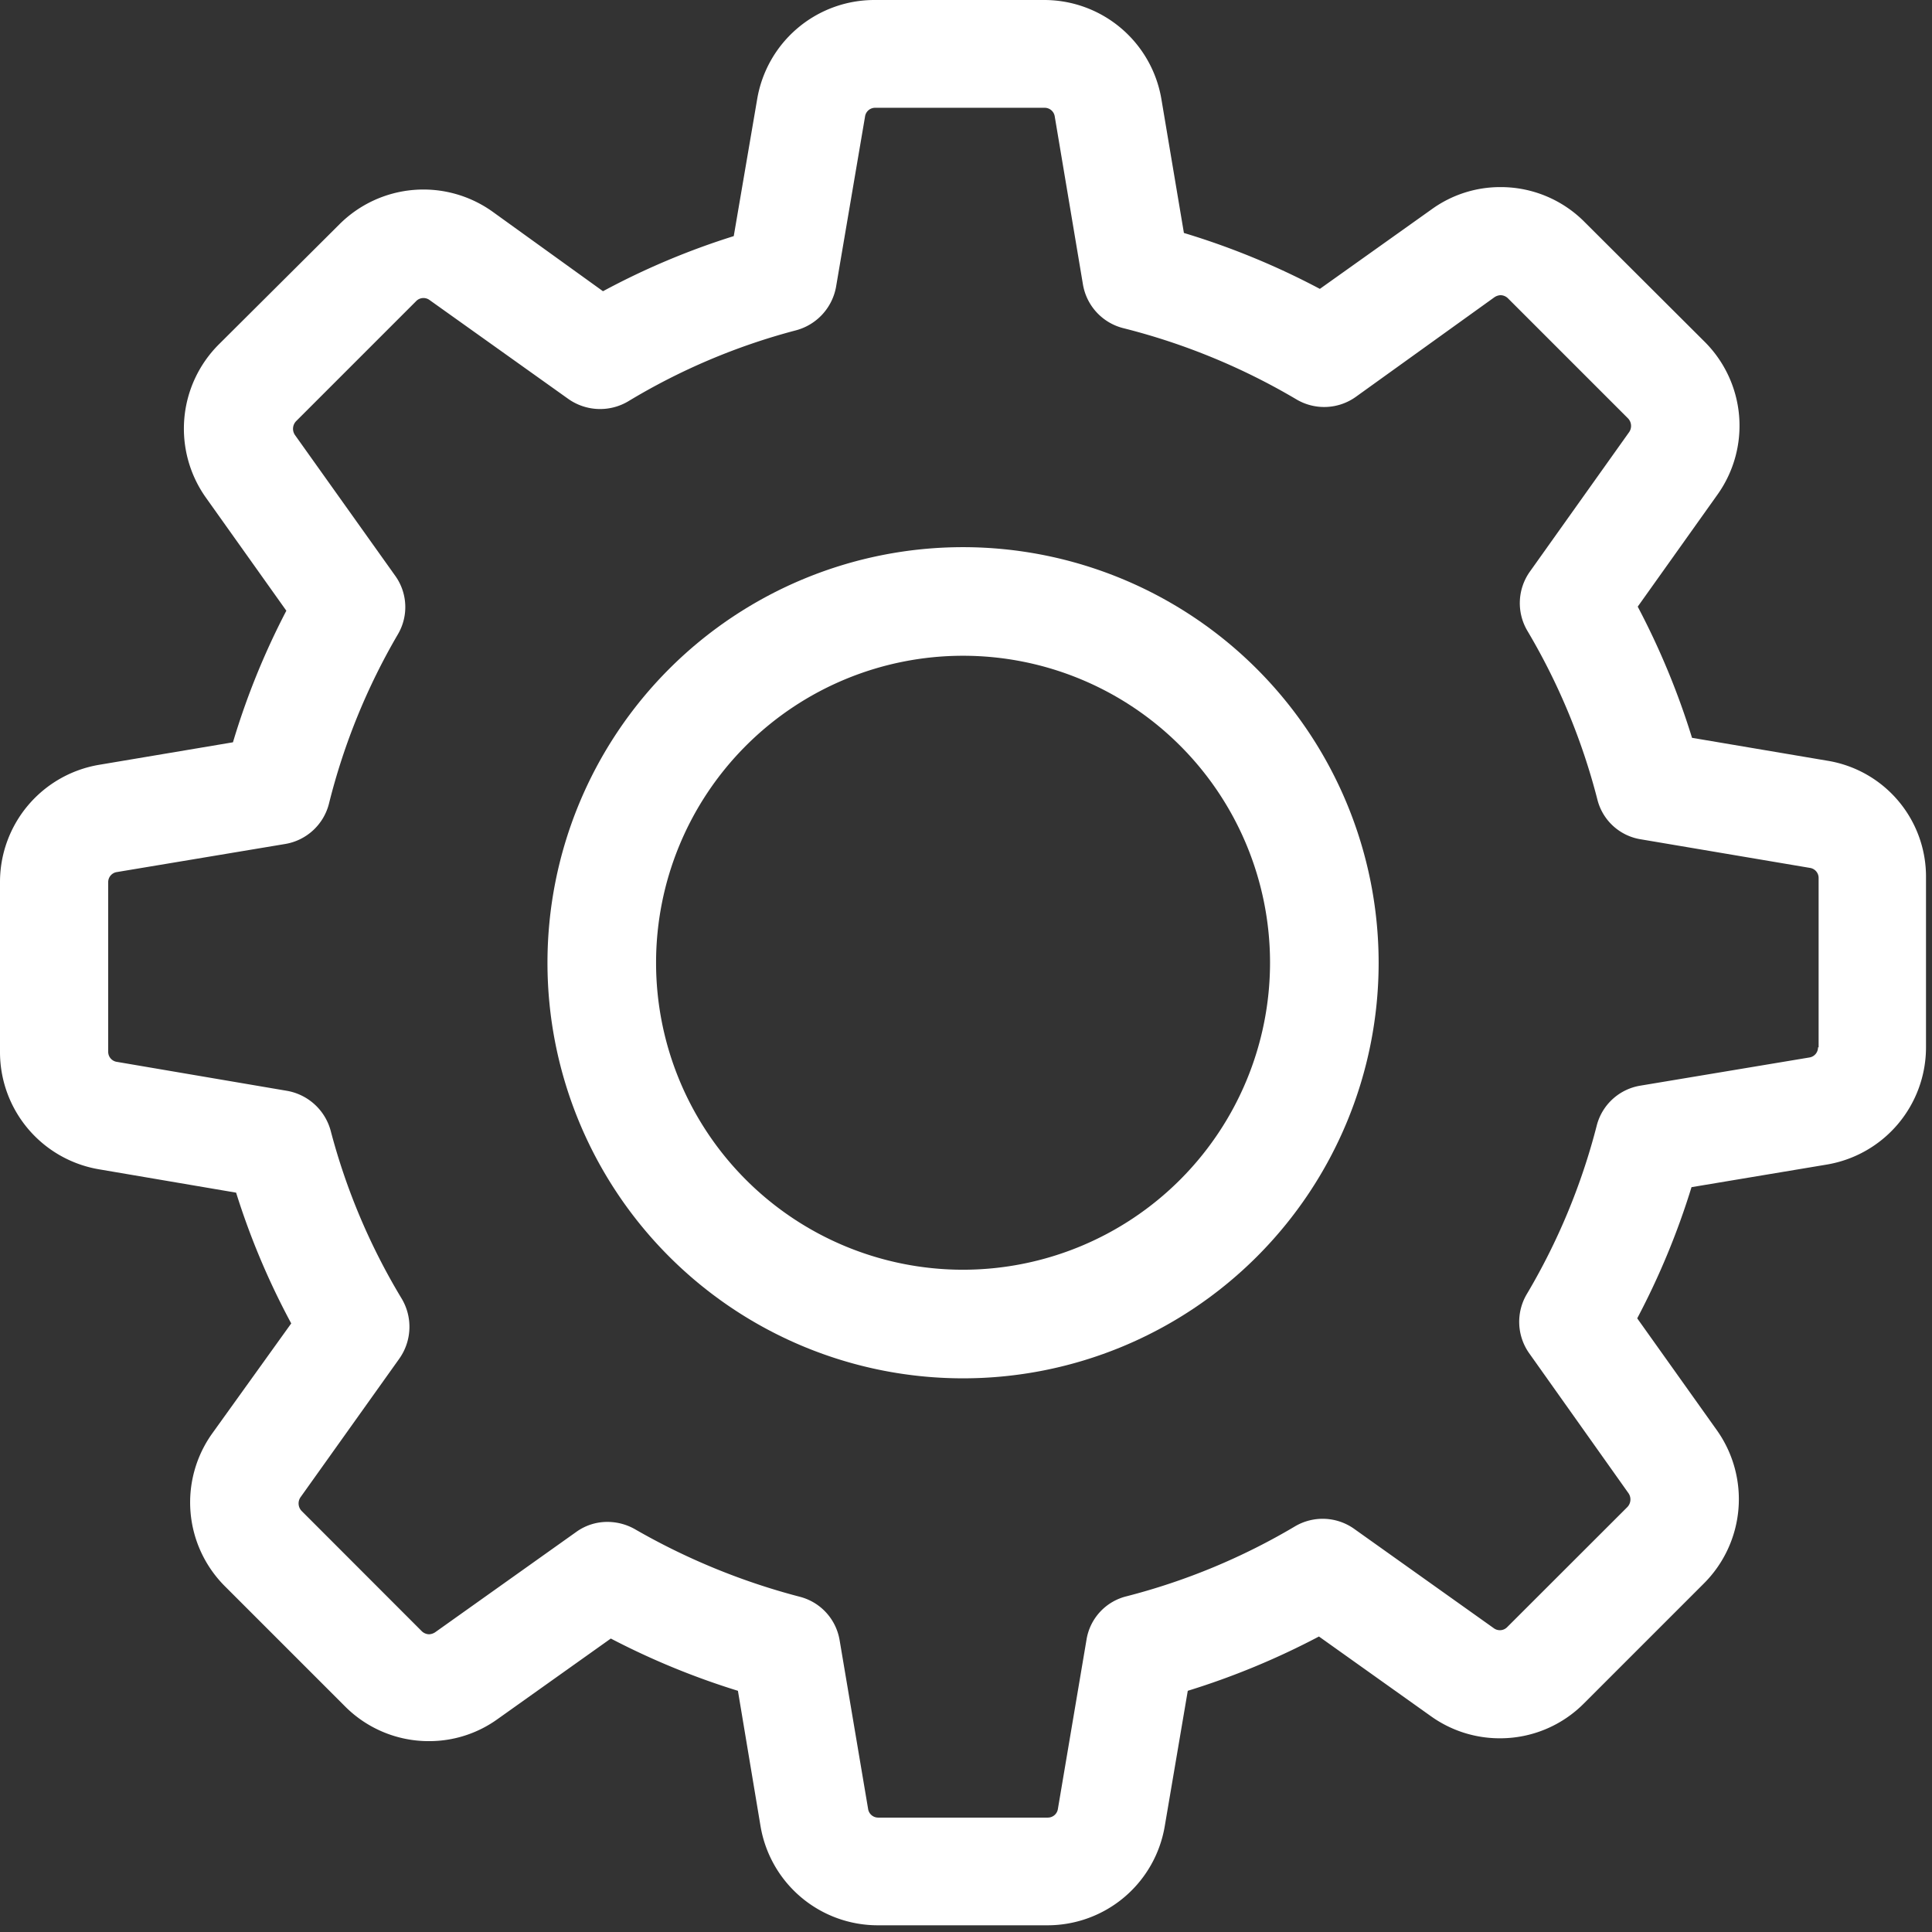 <svg xmlns="http://www.w3.org/2000/svg" xmlns:xlink="http://www.w3.org/1999/xlink" width="19" height="19" viewBox="0 0 19 19">
  <rect x="0" y="0" width="19" height="19" fill="#333333" stroke="none"/>
  <defs>
    <clipPath id="clip-path">
      <rect id="Rectangle_9" data-name="Rectangle 9" width="19" height="19" transform="translate(825 17)" fill="#fff" stroke="#707070" stroke-width="1"/>
    </clipPath>
  </defs>
  <g id="Mask_Group_4" data-name="Mask Group 4" transform="translate(-825 -17)" clip-path="url(#clip-path)">
    <g id="settings_3_" data-name="settings (3)" transform="translate(825 17)">
      <g id="Group_18" data-name="Group 18" transform="translate(0 0)">
        <path id="Path_12" data-name="Path 12" d="M17.97,7.481,16.64,7.256a7.506,7.506,0,0,0-.534-1.29l.783-1.1a1.166,1.166,0,0,0-.127-1.507L15.584,2.184a1.161,1.161,0,0,0-.827-.344,1.15,1.15,0,0,0-.677.218l-1.1.783a7.428,7.428,0,0,0-1.337-.55L11.422.977A1.169,1.169,0,0,0,10.267,0H8.6A1.169,1.169,0,0,0,7.446.977L7.216,2.322a7.321,7.321,0,0,0-1.286.542L4.843,2.081a1.169,1.169,0,0,0-1.507.127L2.152,3.387a1.171,1.171,0,0,0-.127,1.507l.791,1.112A7.332,7.332,0,0,0,2.291,7.3L.977,7.521A1.169,1.169,0,0,0,0,8.676v1.666A1.169,1.169,0,0,0,.977,11.5l1.345.229a7.321,7.321,0,0,0,.542,1.286L2.085,14.1A1.166,1.166,0,0,0,2.212,15.6l1.179,1.179a1.161,1.161,0,0,0,.827.344,1.15,1.15,0,0,0,.677-.218l1.112-.791a7.485,7.485,0,0,0,1.25.514l.222,1.329a1.169,1.169,0,0,0,1.155.977H10.3a1.169,1.169,0,0,0,1.155-.977l.226-1.329a7.506,7.506,0,0,0,1.29-.534l1.1.783a1.161,1.161,0,0,0,.68.218h0a1.161,1.161,0,0,0,.827-.344l1.179-1.179a1.171,1.171,0,0,0,.127-1.507l-.783-1.1a7.452,7.452,0,0,0,.534-1.29l1.329-.222a1.169,1.169,0,0,0,.977-1.155V8.637A1.155,1.155,0,0,0,17.97,7.481ZM17.879,10.3a.1.1,0,0,1-.087.1l-1.662.277a.531.531,0,0,0-.427.392,6.333,6.333,0,0,1-.688,1.658.535.535,0,0,0,.024.582l.977,1.377a.108.108,0,0,1-.012.135L14.824,16a.1.1,0,0,1-.075.032.1.1,0,0,1-.059-.02l-1.373-.977a.535.535,0,0,0-.582-.024,6.334,6.334,0,0,1-1.658.688.525.525,0,0,0-.392.427l-.281,1.662a.1.1,0,0,1-.1.087H8.637a.1.1,0,0,1-.1-.087L8.257,16.13a.531.531,0,0,0-.392-.427,6.576,6.576,0,0,1-1.622-.665.548.548,0,0,0-.269-.071.521.521,0,0,0-.309.1l-1.385.985a.118.118,0,0,1-.059.02.106.106,0,0,1-.075-.032L2.967,14.86a.107.107,0,0,1-.012-.135l.973-1.365a.542.542,0,0,0,.024-.586,6.274,6.274,0,0,1-.7-1.654.542.542,0,0,0-.427-.392l-1.674-.285a.1.1,0,0,1-.087-.1V8.676a.1.1,0,0,1,.087-.1L2.805,8.3a.535.535,0,0,0,.431-.4,6.327,6.327,0,0,1,.677-1.662.528.528,0,0,0-.028-.578L2.9,4.277a.108.108,0,0,1,.012-.135L4.091,2.963a.1.1,0,0,1,.075-.032.1.1,0,0,1,.059.02l1.365.973a.542.542,0,0,0,.586.024,6.274,6.274,0,0,1,1.654-.7.542.542,0,0,0,.392-.427l.285-1.674a.1.1,0,0,1,.1-.087h1.666a.1.1,0,0,1,.1.087l.277,1.65a.535.535,0,0,0,.4.431,6.422,6.422,0,0,1,1.7.7.535.535,0,0,0,.582-.024l1.365-.981a.118.118,0,0,1,.059-.02.106.106,0,0,1,.075.032l1.179,1.179a.107.107,0,0,1,.012.135l-.977,1.373a.535.535,0,0,0-.024.582,6.333,6.333,0,0,1,.688,1.658.525.525,0,0,0,.427.392l1.662.281a.1.1,0,0,1,.087.1V10.3Z" transform="translate(0 0)" fill="#fff"/>
        <path id="Path_13" data-name="Path 13" d="M9.773,5.682A4.087,4.087,0,1,0,13.86,9.769,4.089,4.089,0,0,0,9.773,5.682Zm0,7.106a3.019,3.019,0,1,1,3.019-3.019A3.021,3.021,0,0,1,9.773,12.788Z" transform="translate(-0.302 -0.301)" fill="#fff"/>
      </g>
    </g>
  </g>
</svg>
